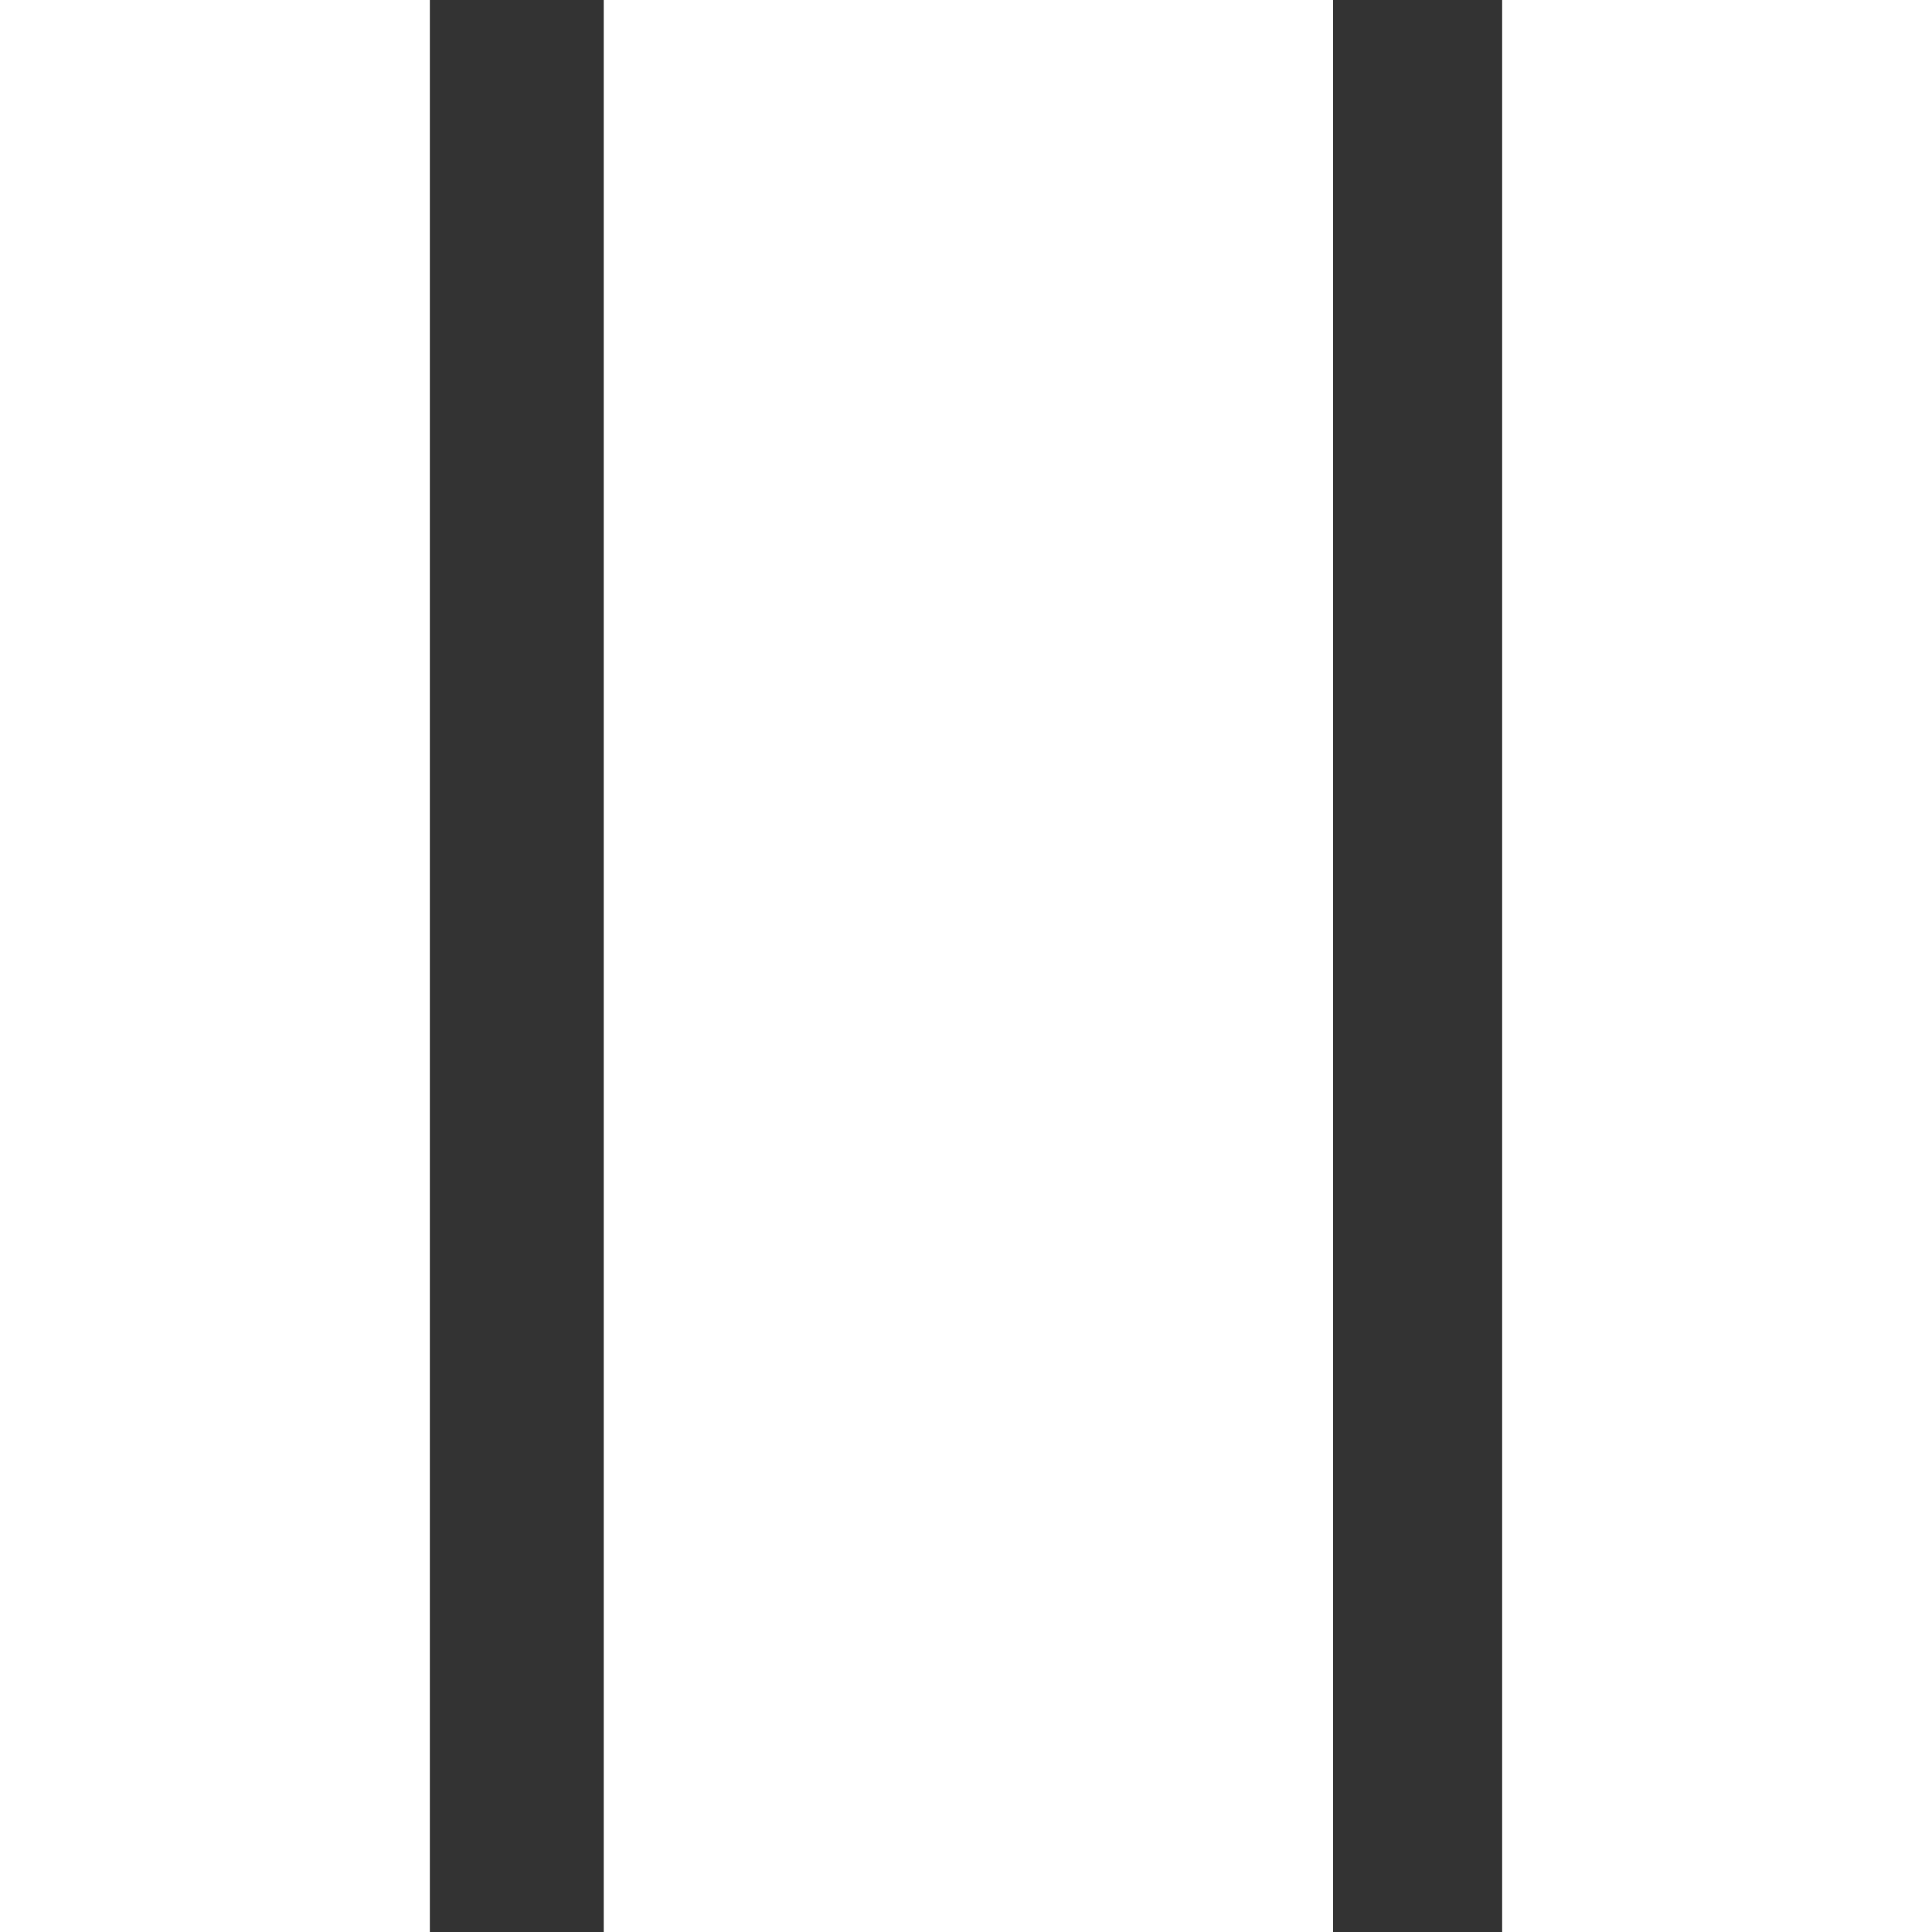 <?xml version="1.0" encoding="utf-8"?>
<svg width="400" height="400" viewBox="0 0 400 400" fill="none" xmlns="http://www.w3.org/2000/svg">
  <rect x="0" y="0" width="400" height="400" fill="#333333" stroke="none"/>
  <defs>
    <clipPath id="clip_path_1">
      <rect width="400" height="400" />
    </clipPath>
  </defs>
  <g clip-path="url(#clip_path_1)">
    <path d="M75.5 0C117.203 0 151 33.797 151 75.5L151 539.5C151 581.203 117.203 615 75.5 615L75.5 615C33.797 615 0 581.203 0 539.5L0 75.5C0 33.797 33.797 0 75.5 0Z" fill="#FFFFFF" transform="translate(125 -101)" />
    <g transform="translate(0 -252)">
      <rect width="400" height="904" />
      <path d="M400 0L0 0L0 904L400 904L400 0ZM89 815L89 89L311 89L311 815L89 815Z" fill="#FFFFFF" fill-rule="evenodd" />
    </g>
  </g>
</svg>